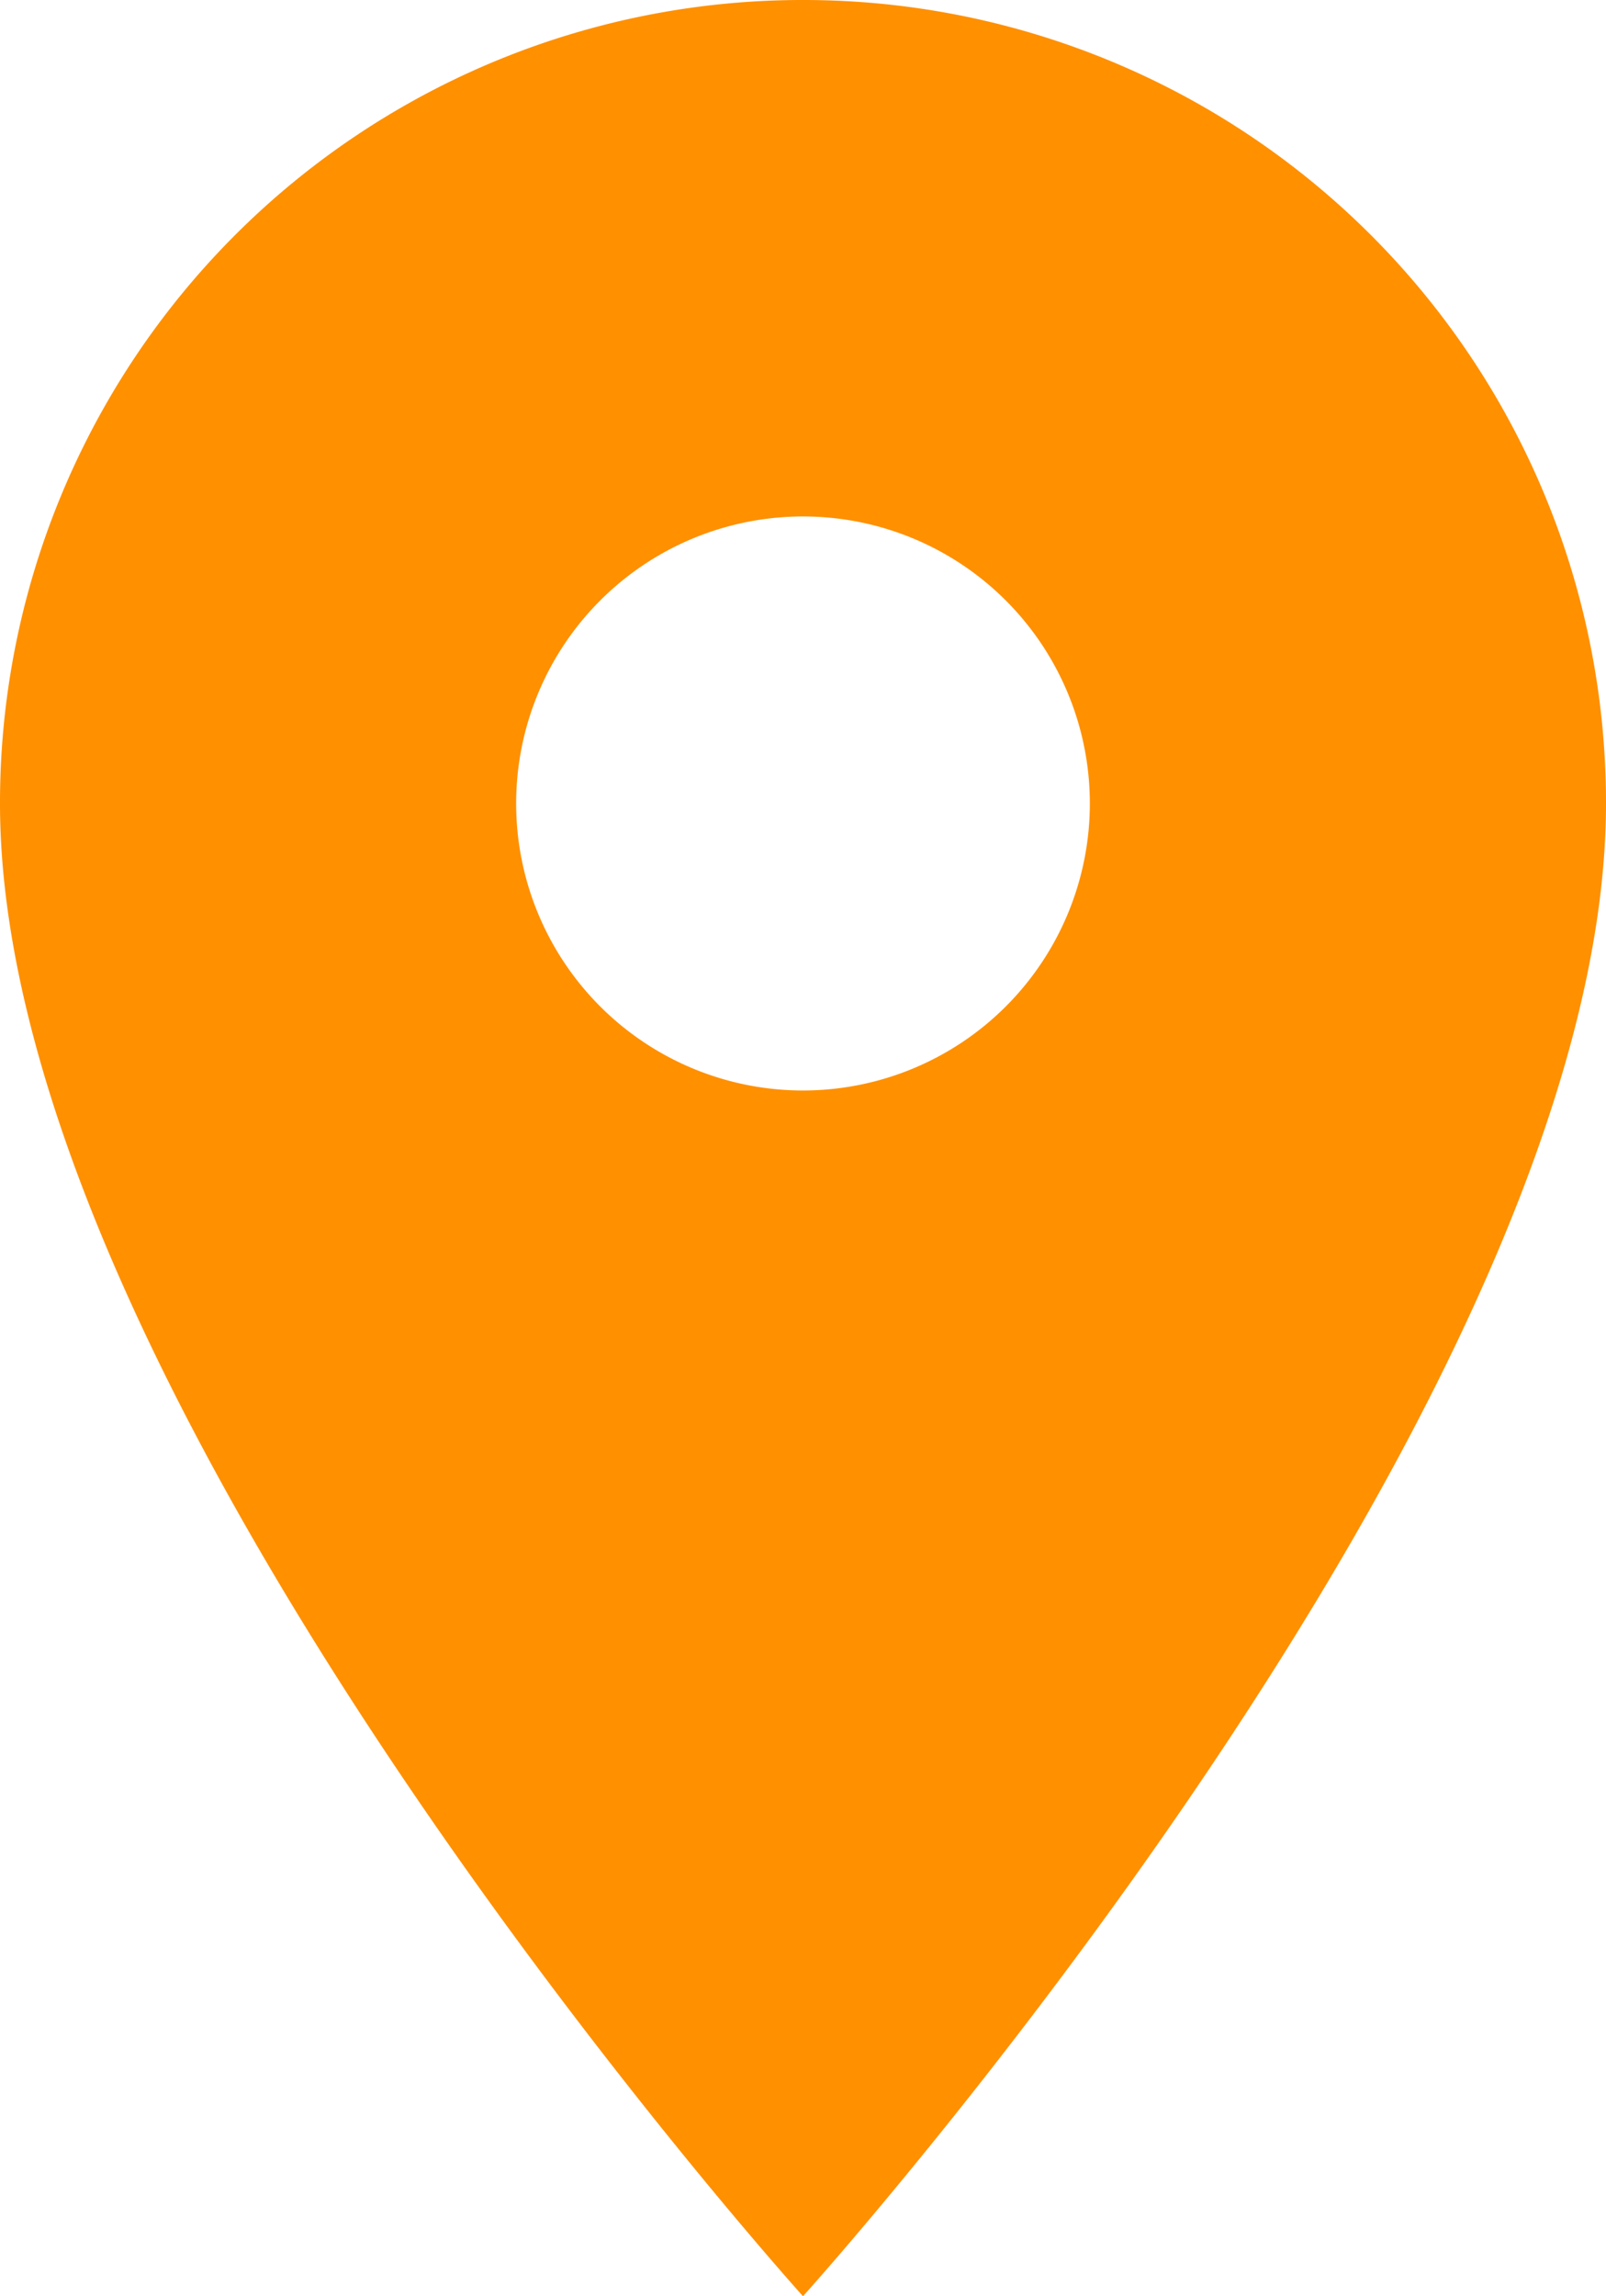 <svg xmlns="http://www.w3.org/2000/svg" width="20.374" height="29.113" viewBox="0 0 20.374 29.113">
  <g id="pin-icon" transform="translate(-535 -182)">
    <path id="Path_20" data-name="Path 20" d="M545.187,174A10.179,10.179,0,0,0,535,184.187c0,7.643,10.187,18.926,10.187,18.926s10.187-11.282,10.187-18.926A10.179,10.179,0,0,0,545.187,174Zm0,13.826a3.639,3.639,0,1,1,3.639-3.639,3.639,3.639,0,0,1-3.639,3.639Zm0,0" transform="translate(0 8)" fill="#ff9000"/>
  </g>
</svg>
